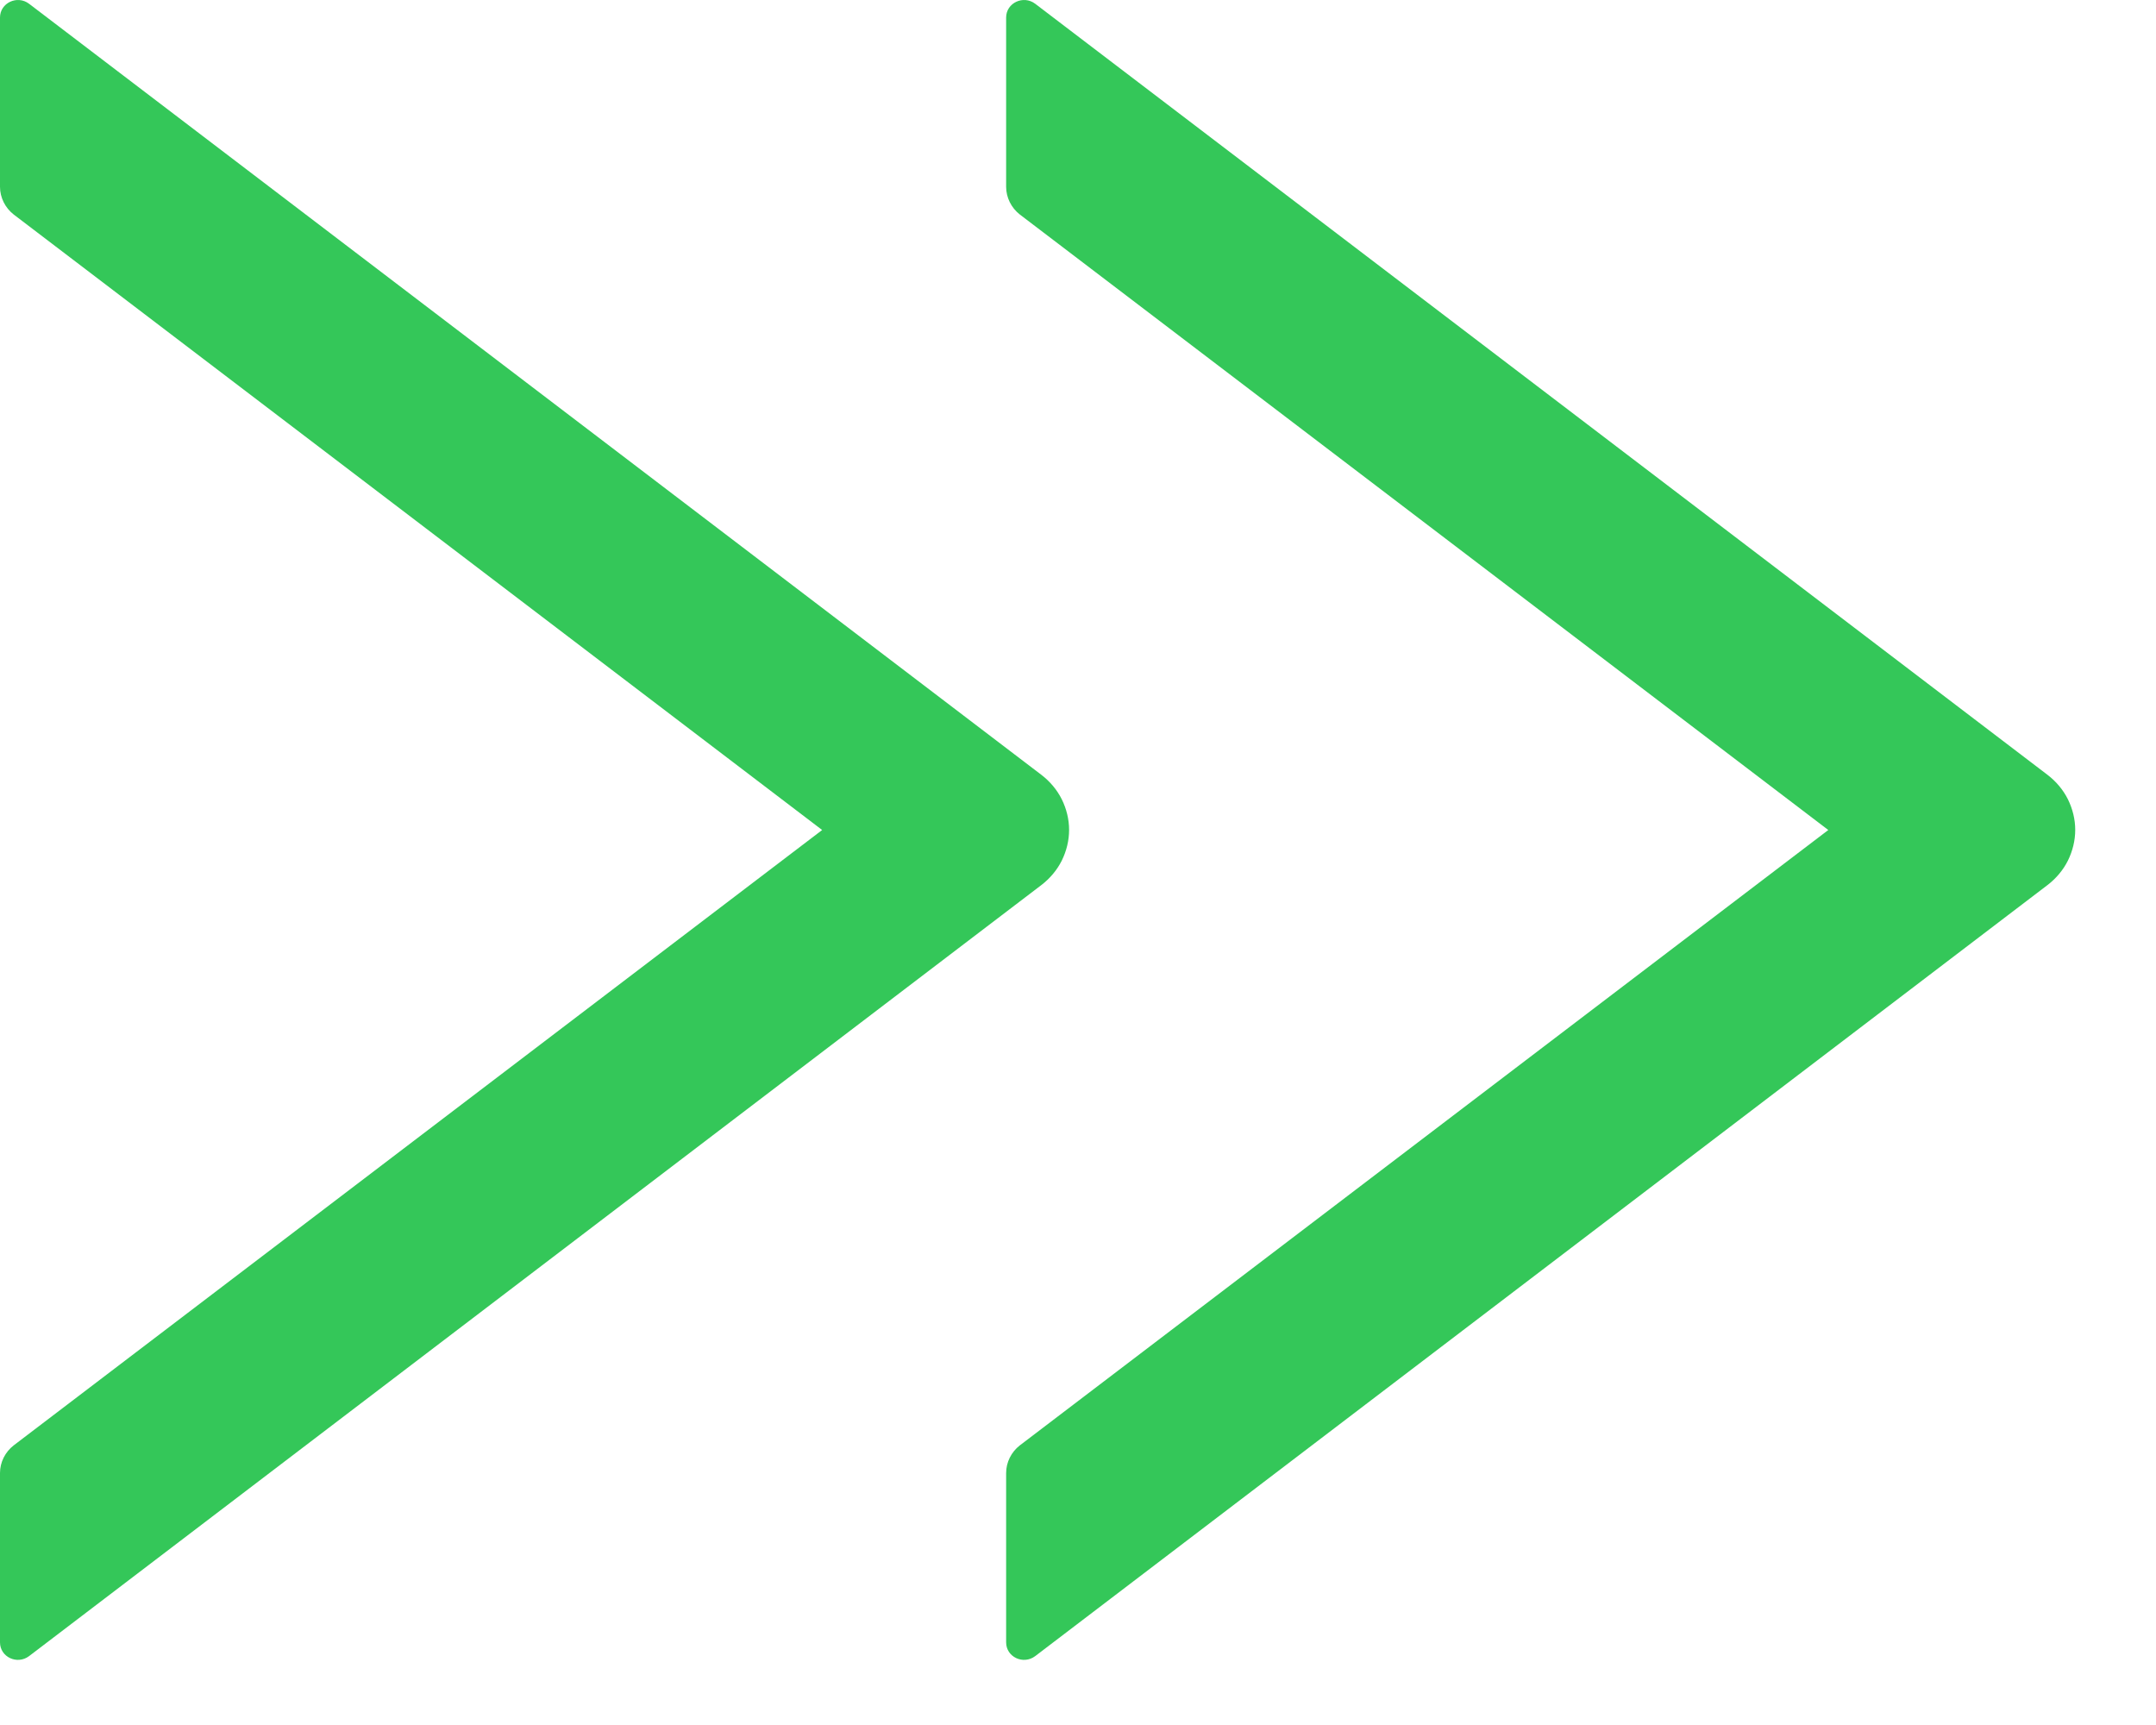 <svg width="15" height="12" viewBox="0 0 15 12" fill="none" xmlns="http://www.w3.org/2000/svg">
<path d="M0 1.3V0.122C0 0.02 0.12 -0.036 0.202 0.026L7.245 5.39C7.305 5.436 7.354 5.494 7.387 5.56C7.42 5.627 7.438 5.7 7.438 5.773C7.438 5.847 7.42 5.92 7.387 5.987C7.354 6.053 7.305 6.111 7.245 6.157L0.202 11.521C0.119 11.583 0 11.527 0 11.425V10.247C0 10.172 0.036 10.101 0.095 10.055L5.72 5.774L0.095 1.492C0.036 1.446 0 1.374 0 1.3Z" fill="#34C759"/>
<path d="M7 1.3V0.122C7 0.02 7.12 -0.036 7.202 0.026L14.245 5.39C14.305 5.436 14.354 5.494 14.387 5.56C14.42 5.627 14.438 5.7 14.438 5.773C14.438 5.847 14.42 5.92 14.387 5.987C14.354 6.053 14.305 6.111 14.245 6.157L7.202 11.521C7.119 11.583 7 11.527 7 11.425V10.247C7 10.172 7.036 10.101 7.095 10.055L12.72 5.774L7.095 1.492C7.036 1.446 7 1.374 7 1.3Z" fill="#34C759"/>
</svg>

